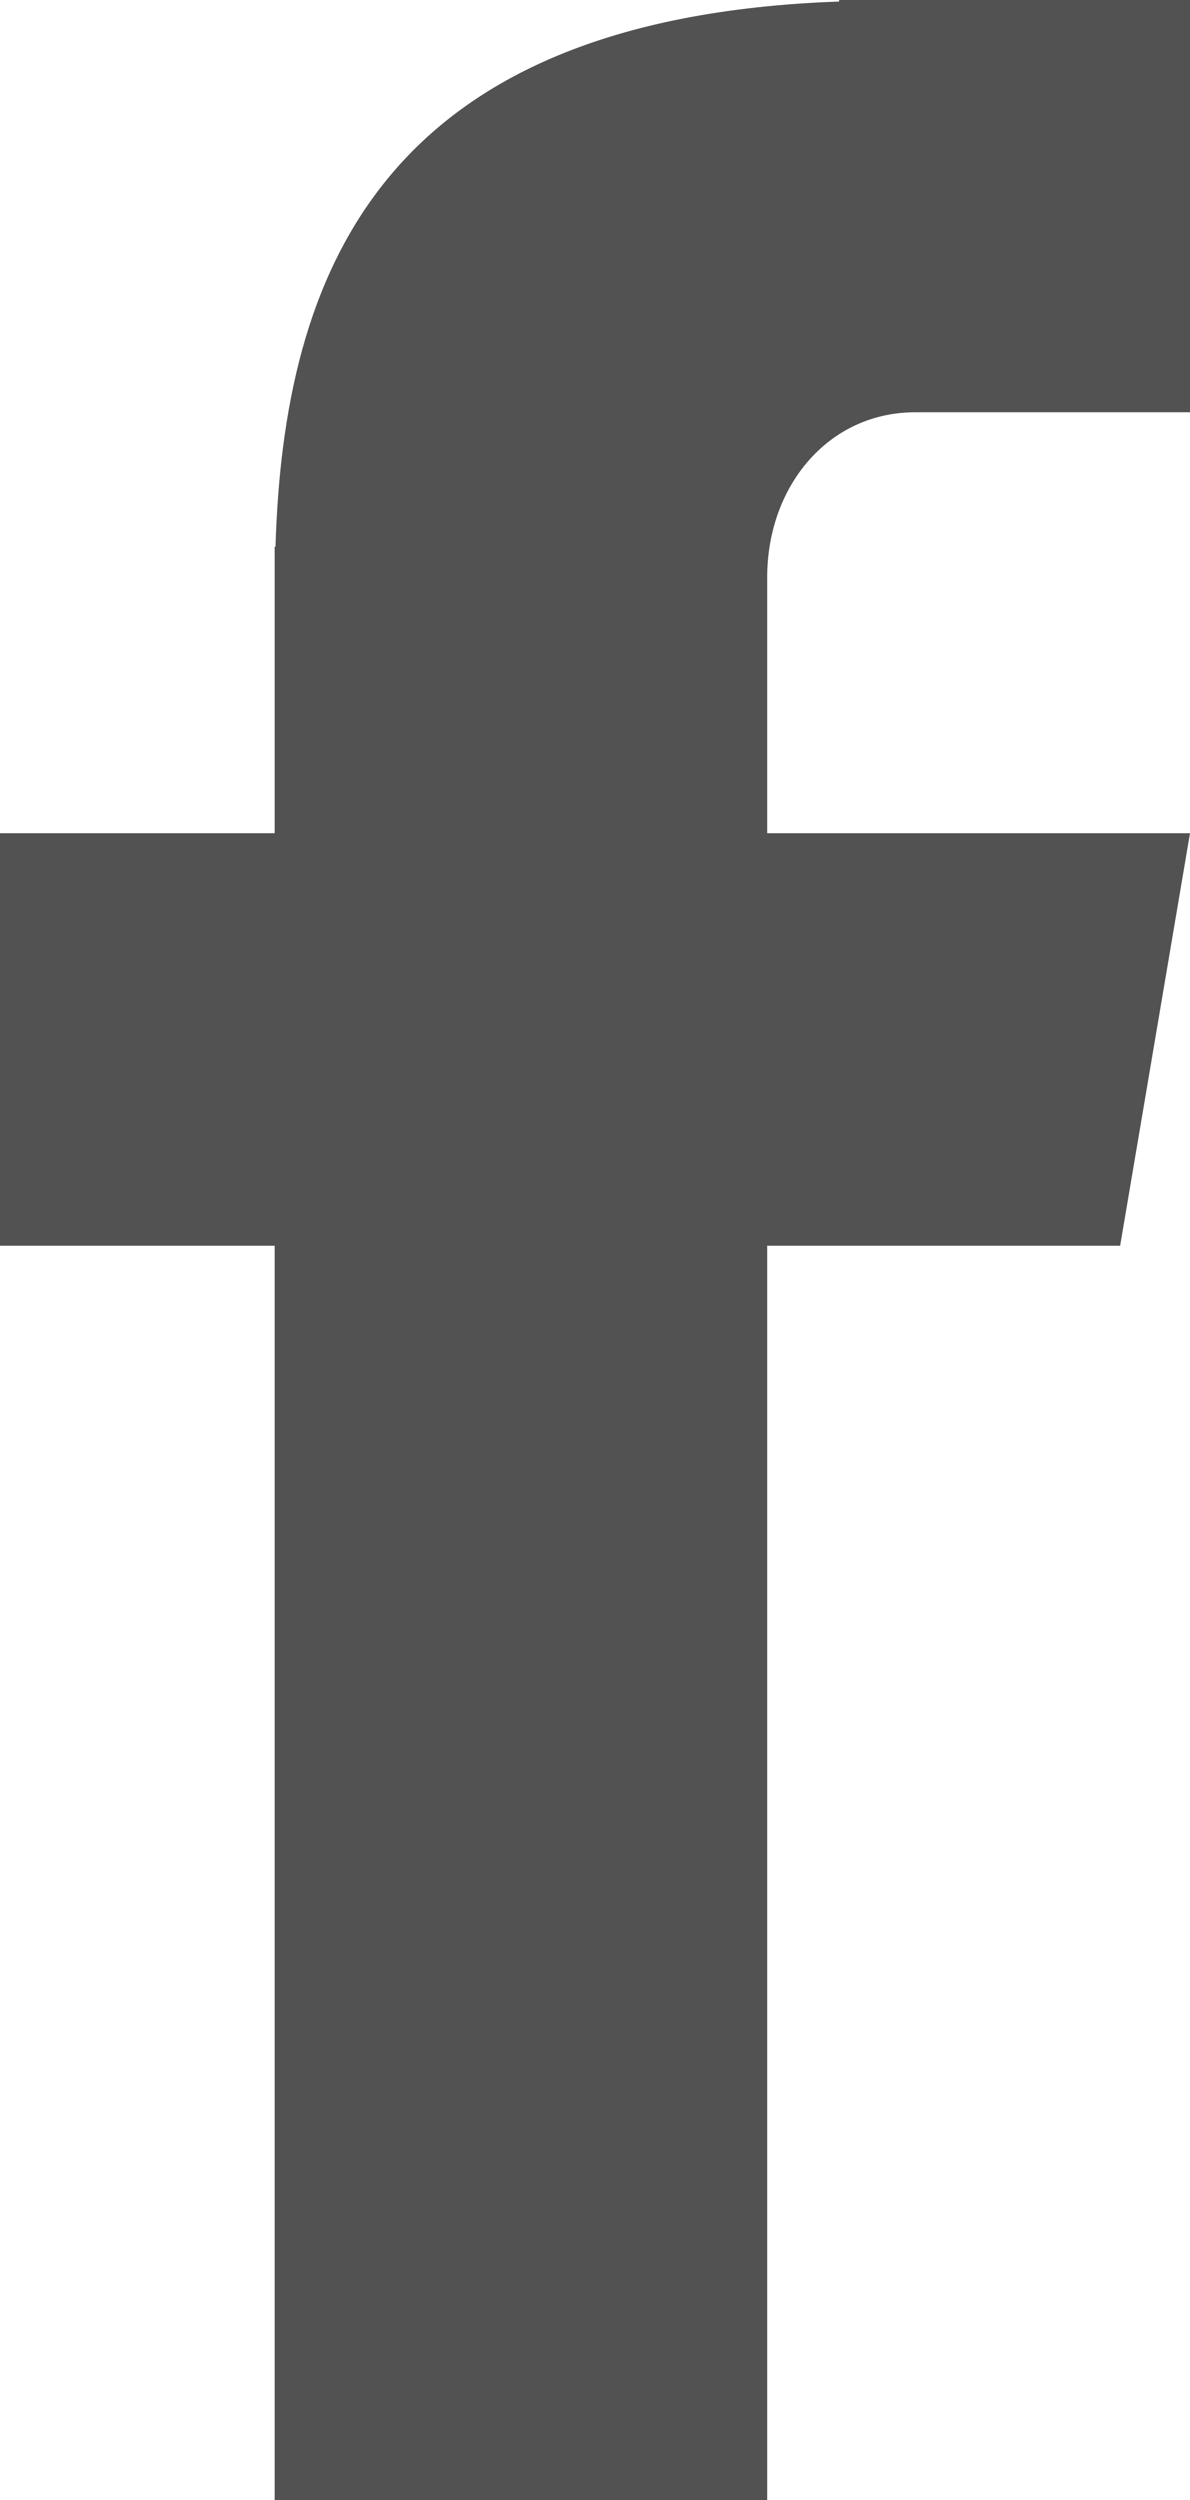<?xml version="1.0" encoding="UTF-8"?>
<svg width="10px" height="21px" viewBox="0 0 10 21" version="1.1" xmlns="http://www.w3.org/2000/svg" xmlns:xlink="http://www.w3.org/1999/xlink">
    <!-- Generator: Sketch 42 (36781) - http://www.bohemiancoding.com/sketch -->
    <title>Shape</title>
    <desc>Created with Sketch.</desc>
    <defs></defs>
    <g id="Page-1" stroke="none" stroke-width="1" fill="none" fill-rule="evenodd">
        <g id="Article-Copy-2" transform="translate(-541, -3714)" fill="#515251">
            <g id="Group-4" transform="translate(541, 3714)">
                <path d="M7.692,3.463 C6.96,3.463 6.447,4.084 6.447,4.85 L6.447,6.999 L10,6.999 L9.413,10.464 L6.447,10.464 L6.447,21 L2.308,21 L2.308,10.464 L0,10.464 L0,6.999 L2.308,6.999 L2.308,4.593 L2.315,4.593 C2.384,2.317 3.18,0.15 7.051,0.013 L7.051,0 L10,0 L10,3.463 L7.692,3.463" id="Shape"></path>
            </g>
        </g>
    </g>
</svg>